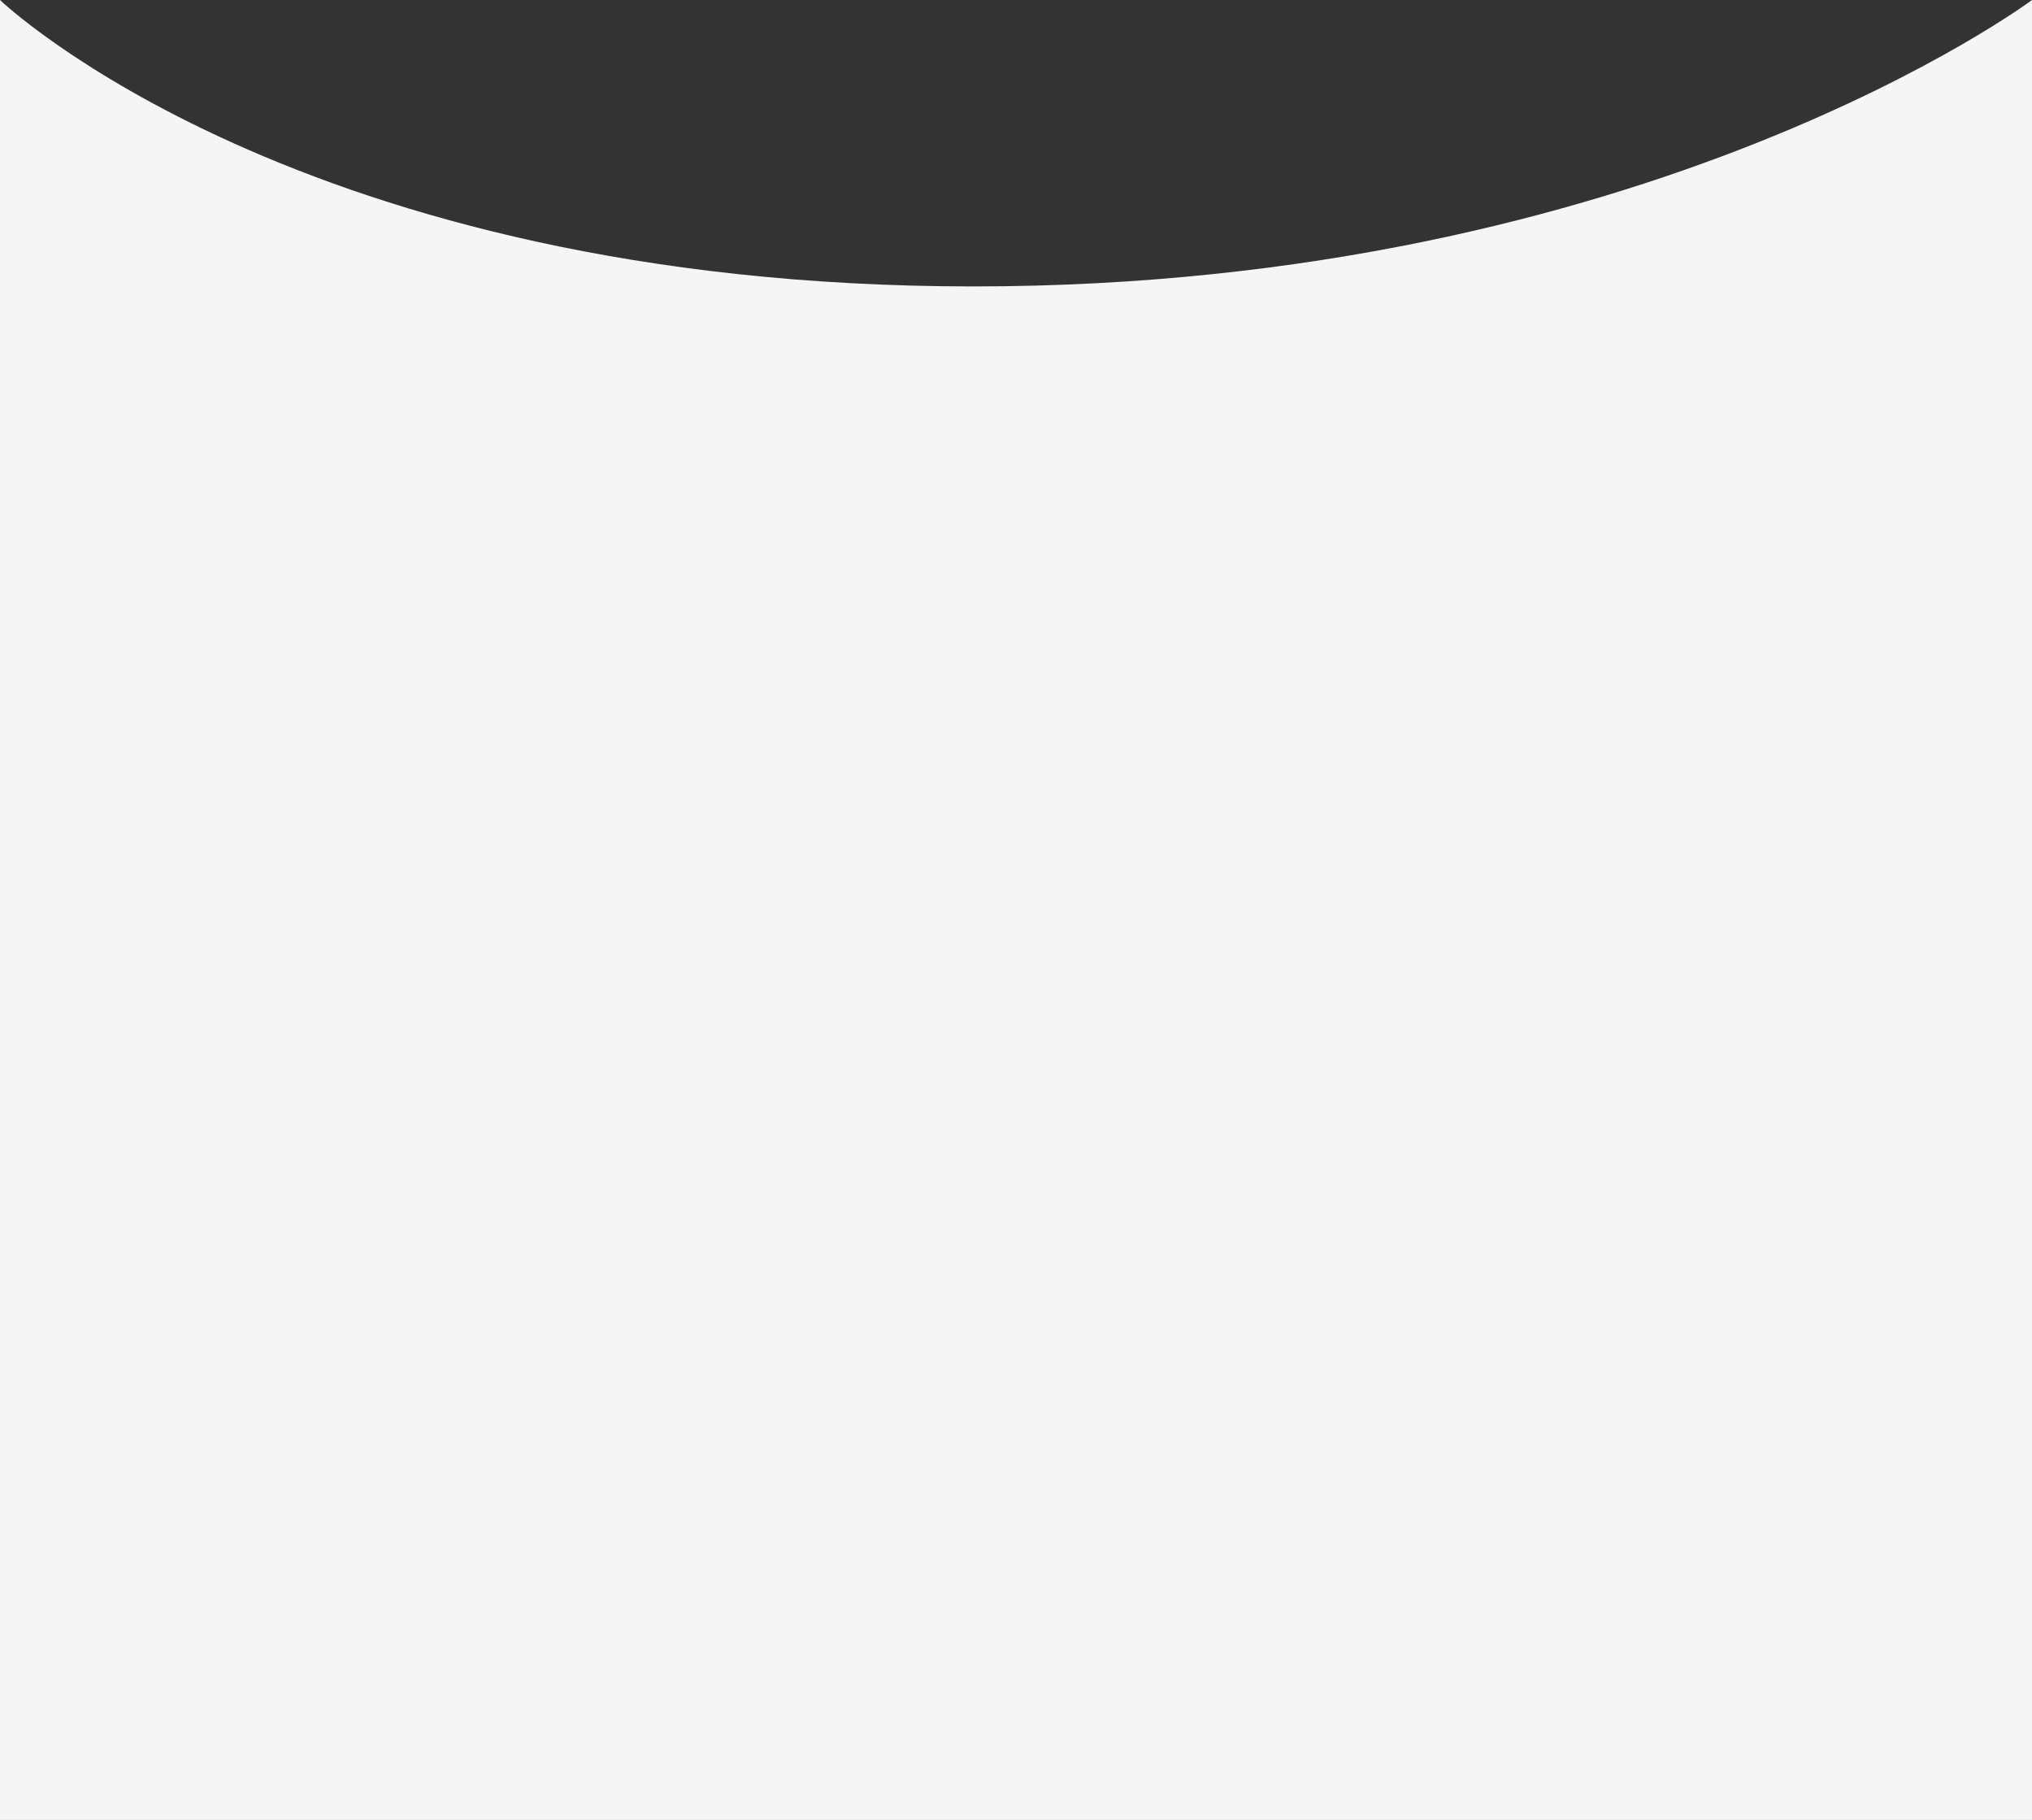 <svg xmlns="http://www.w3.org/2000/svg" viewBox="0 0 297.06 266.04" preserveAspectRatio="none"><rect x="0" y="0" width="297.06" height="266.04" fill="#333333" stroke="none"/><path d="m0,0s43.6,41.87,142.31,41.87S297.06,0,297.06,0v266.04H0V0Z" fill="#f5f5f5"/></svg>
